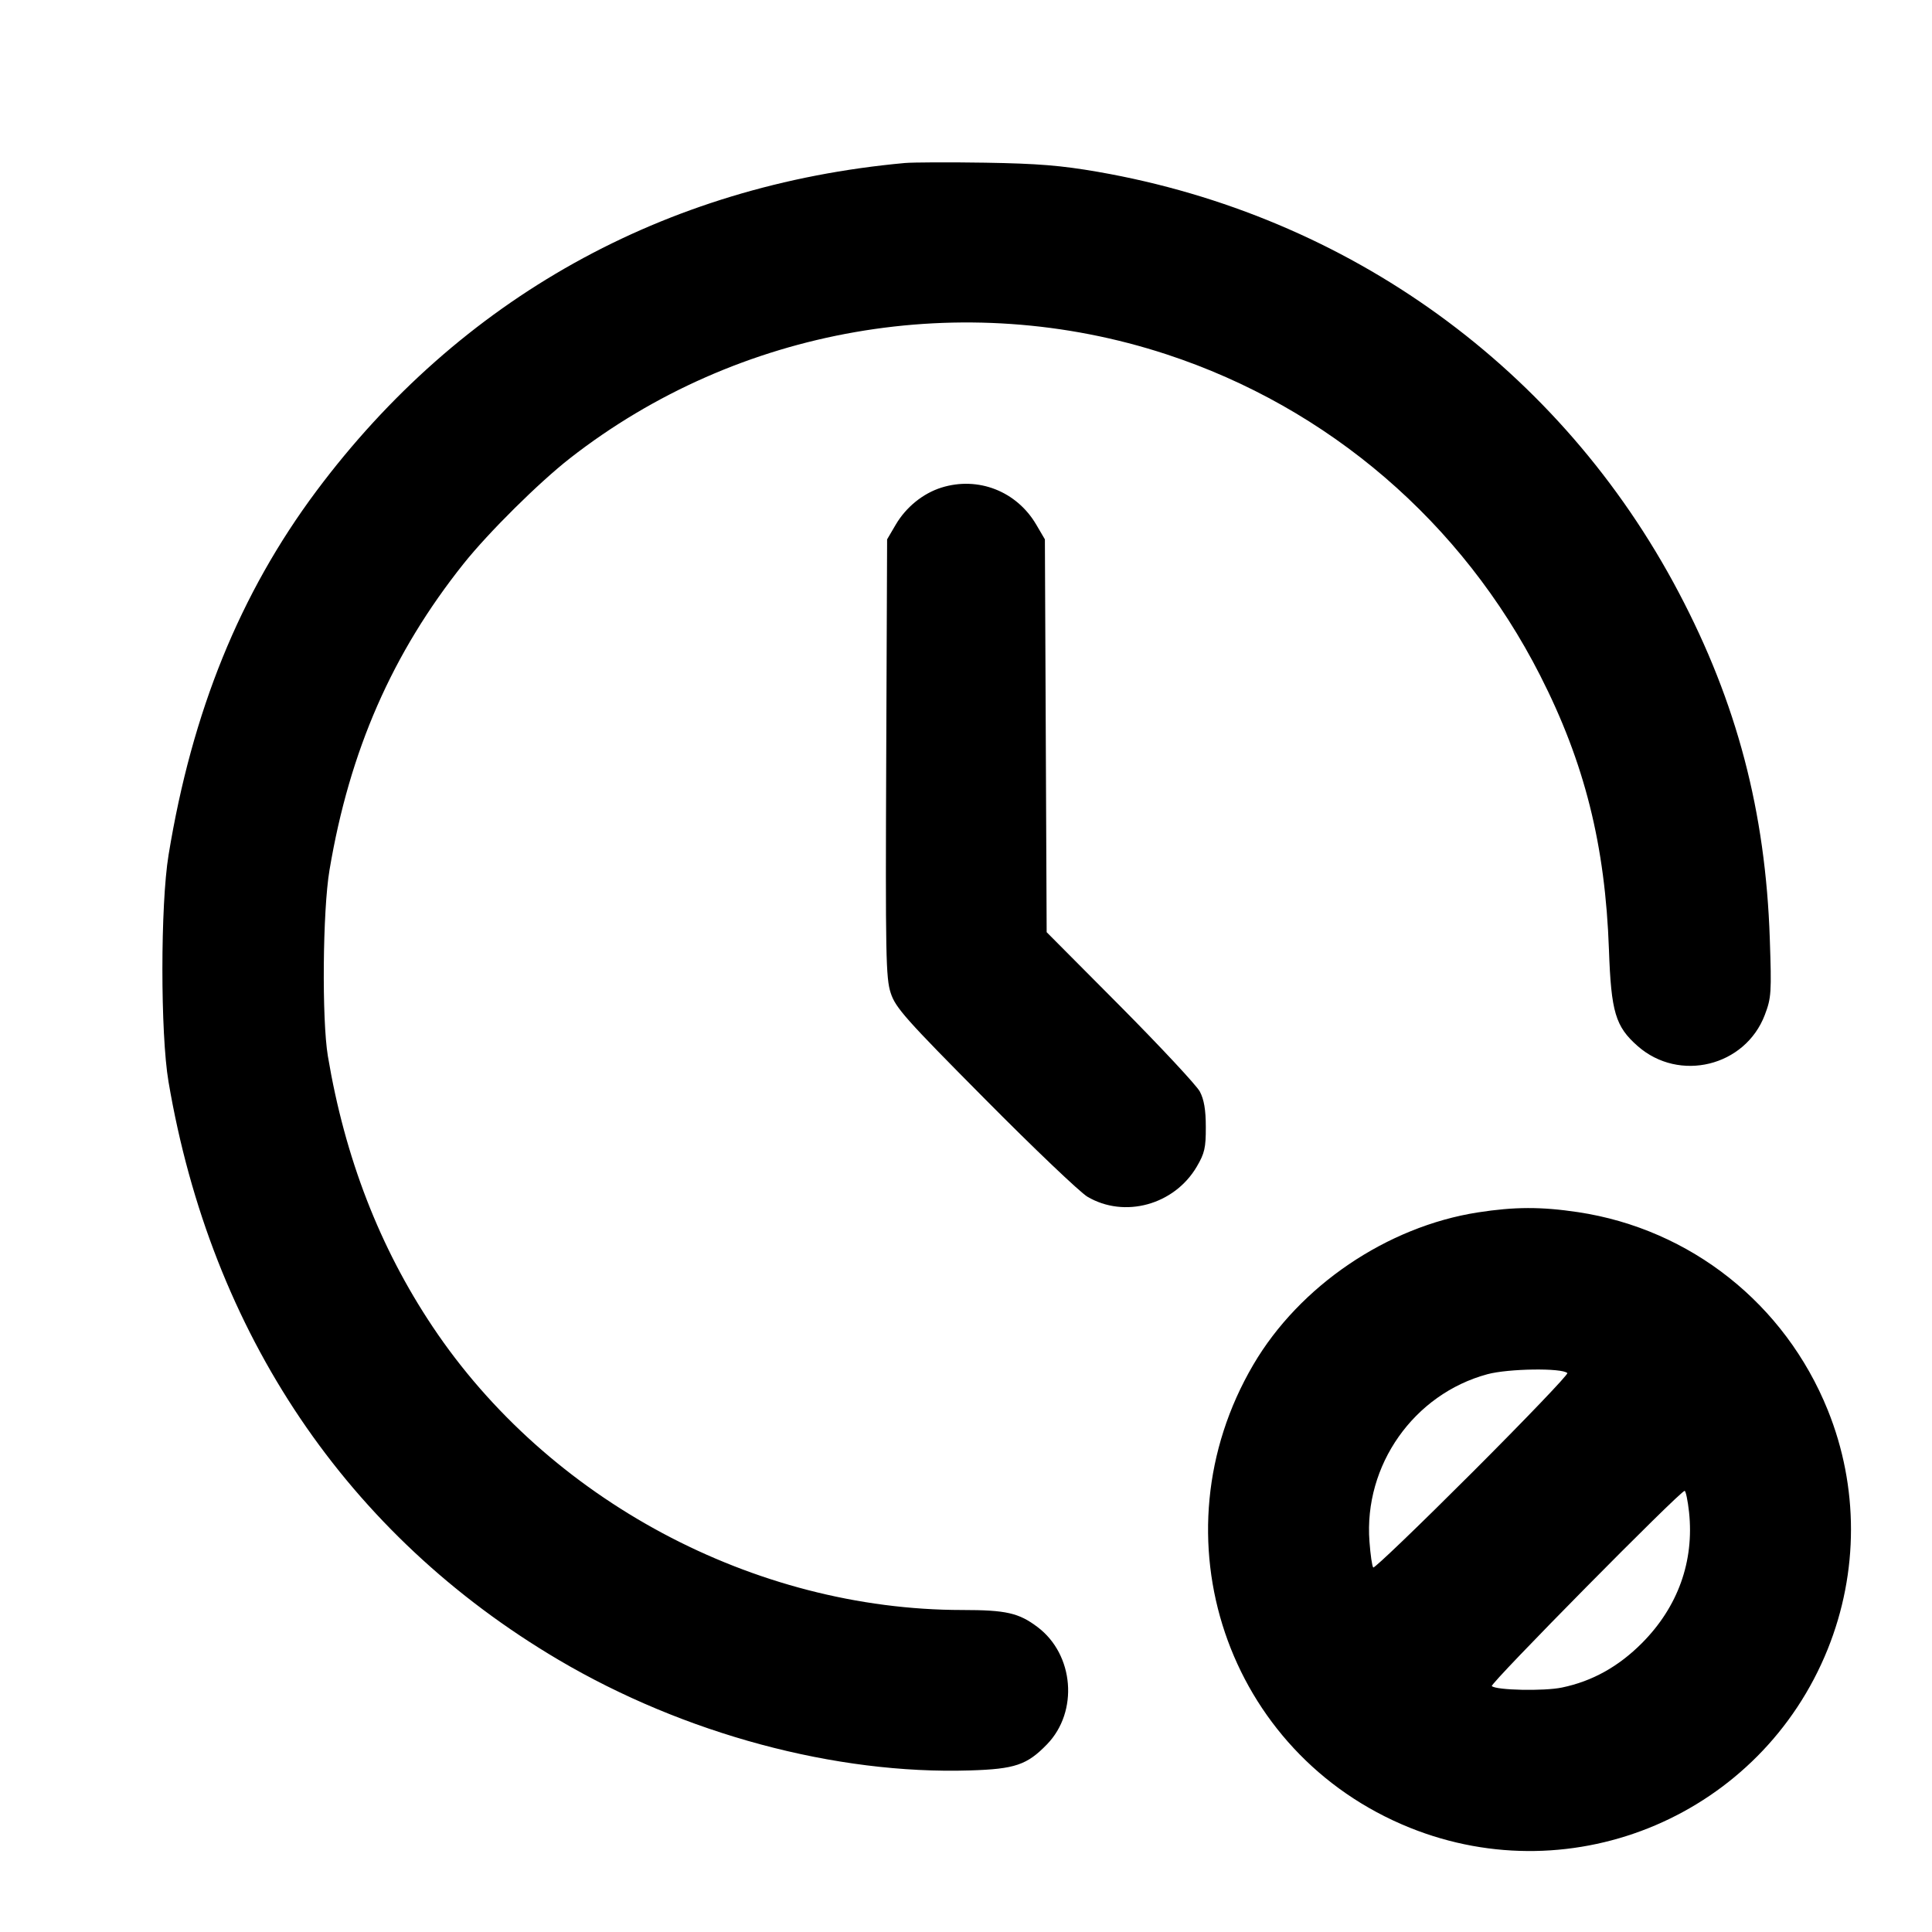 <svg xmlns="http://www.w3.org/2000/svg" width="24" height="24" viewBox="0 0 24 24" fill="none" stroke="currentColor" stroke-width="2" stroke-linecap="round" stroke-linejoin="round"><path d="M11.240 2.025 C 8.247 2.298,5.717 3.708,3.931 6.099 C 2.981 7.372,2.386 8.836,2.094 10.620 C 1.992 11.239,1.992 12.841,2.093 13.436 C 2.624 16.567,4.314 19.070,6.940 20.620 C 8.498 21.539,10.380 22.045,12.047 21.993 C 12.608 21.976,12.758 21.925,13.006 21.669 C 13.400 21.263,13.343 20.554,12.889 20.212 C 12.656 20.036,12.497 20.000,11.954 20.000 C 9.366 19.999,6.811 18.632,5.374 16.480 C 4.716 15.495,4.285 14.384,4.073 13.120 C 3.997 12.665,4.008 11.312,4.093 10.809 C 4.342 9.325,4.873 8.113,5.761 7.000 C 6.070 6.613,6.695 5.994,7.080 5.693 C 9.169 4.062,11.970 3.574,14.492 4.402 C 16.505 5.063,18.164 6.489,19.132 8.390 C 19.685 9.476,19.941 10.496,19.987 11.800 C 20.014 12.572,20.068 12.752,20.343 12.994 C 20.859 13.449,21.679 13.248,21.923 12.608 C 22.004 12.394,22.008 12.334,21.985 11.660 C 21.932 10.083,21.577 8.731,20.854 7.360 C 19.390 4.582,16.762 2.679,13.640 2.135 C 13.178 2.055,12.894 2.032,12.240 2.021 C 11.789 2.014,11.339 2.016,11.240 2.025 M11.695 6.057 C 11.466 6.129,11.256 6.299,11.128 6.516 L 11.020 6.700 11.009 9.416 C 10.999 11.865,11.004 12.153,11.065 12.336 C 11.124 12.518,11.250 12.660,12.236 13.653 C 12.843 14.266,13.416 14.811,13.508 14.866 C 13.969 15.138,14.588 14.968,14.867 14.492 C 14.964 14.327,14.980 14.258,14.979 14.000 C 14.979 13.787,14.957 13.659,14.905 13.560 C 14.864 13.483,14.419 13.006,13.917 12.500 L 13.002 11.580 12.991 9.140 L 12.980 6.700 12.872 6.516 C 12.628 6.101,12.150 5.915,11.695 6.057 M18.358 15.061 C 17.230 15.237,16.143 15.974,15.569 16.953 C 14.320 19.083,15.233 21.785,17.512 22.704 C 19.558 23.528,21.877 22.538,22.704 20.488 C 23.090 19.530,23.090 18.469,22.705 17.516 C 22.172 16.197,21.001 15.269,19.605 15.058 C 19.144 14.989,18.816 14.990,18.358 15.061 M19.470 17.057 C 19.485 17.071,18.954 17.626,18.290 18.290 C 17.626 18.954,17.072 19.486,17.059 19.472 C 17.045 19.459,17.024 19.314,17.012 19.150 C 16.940 18.202,17.563 17.318,18.477 17.071 C 18.735 17.001,19.405 16.991,19.470 17.057 M20.982 18.784 C 21.047 19.396,20.844 19.961,20.398 20.410 C 20.104 20.705,19.779 20.885,19.404 20.963 C 19.181 21.010,18.584 20.997,18.532 20.945 C 18.504 20.918,20.872 18.520,20.927 18.520 C 20.941 18.520,20.966 18.639,20.982 18.784 " stroke="none" fill-rule="evenodd" fill="black"></path></svg>